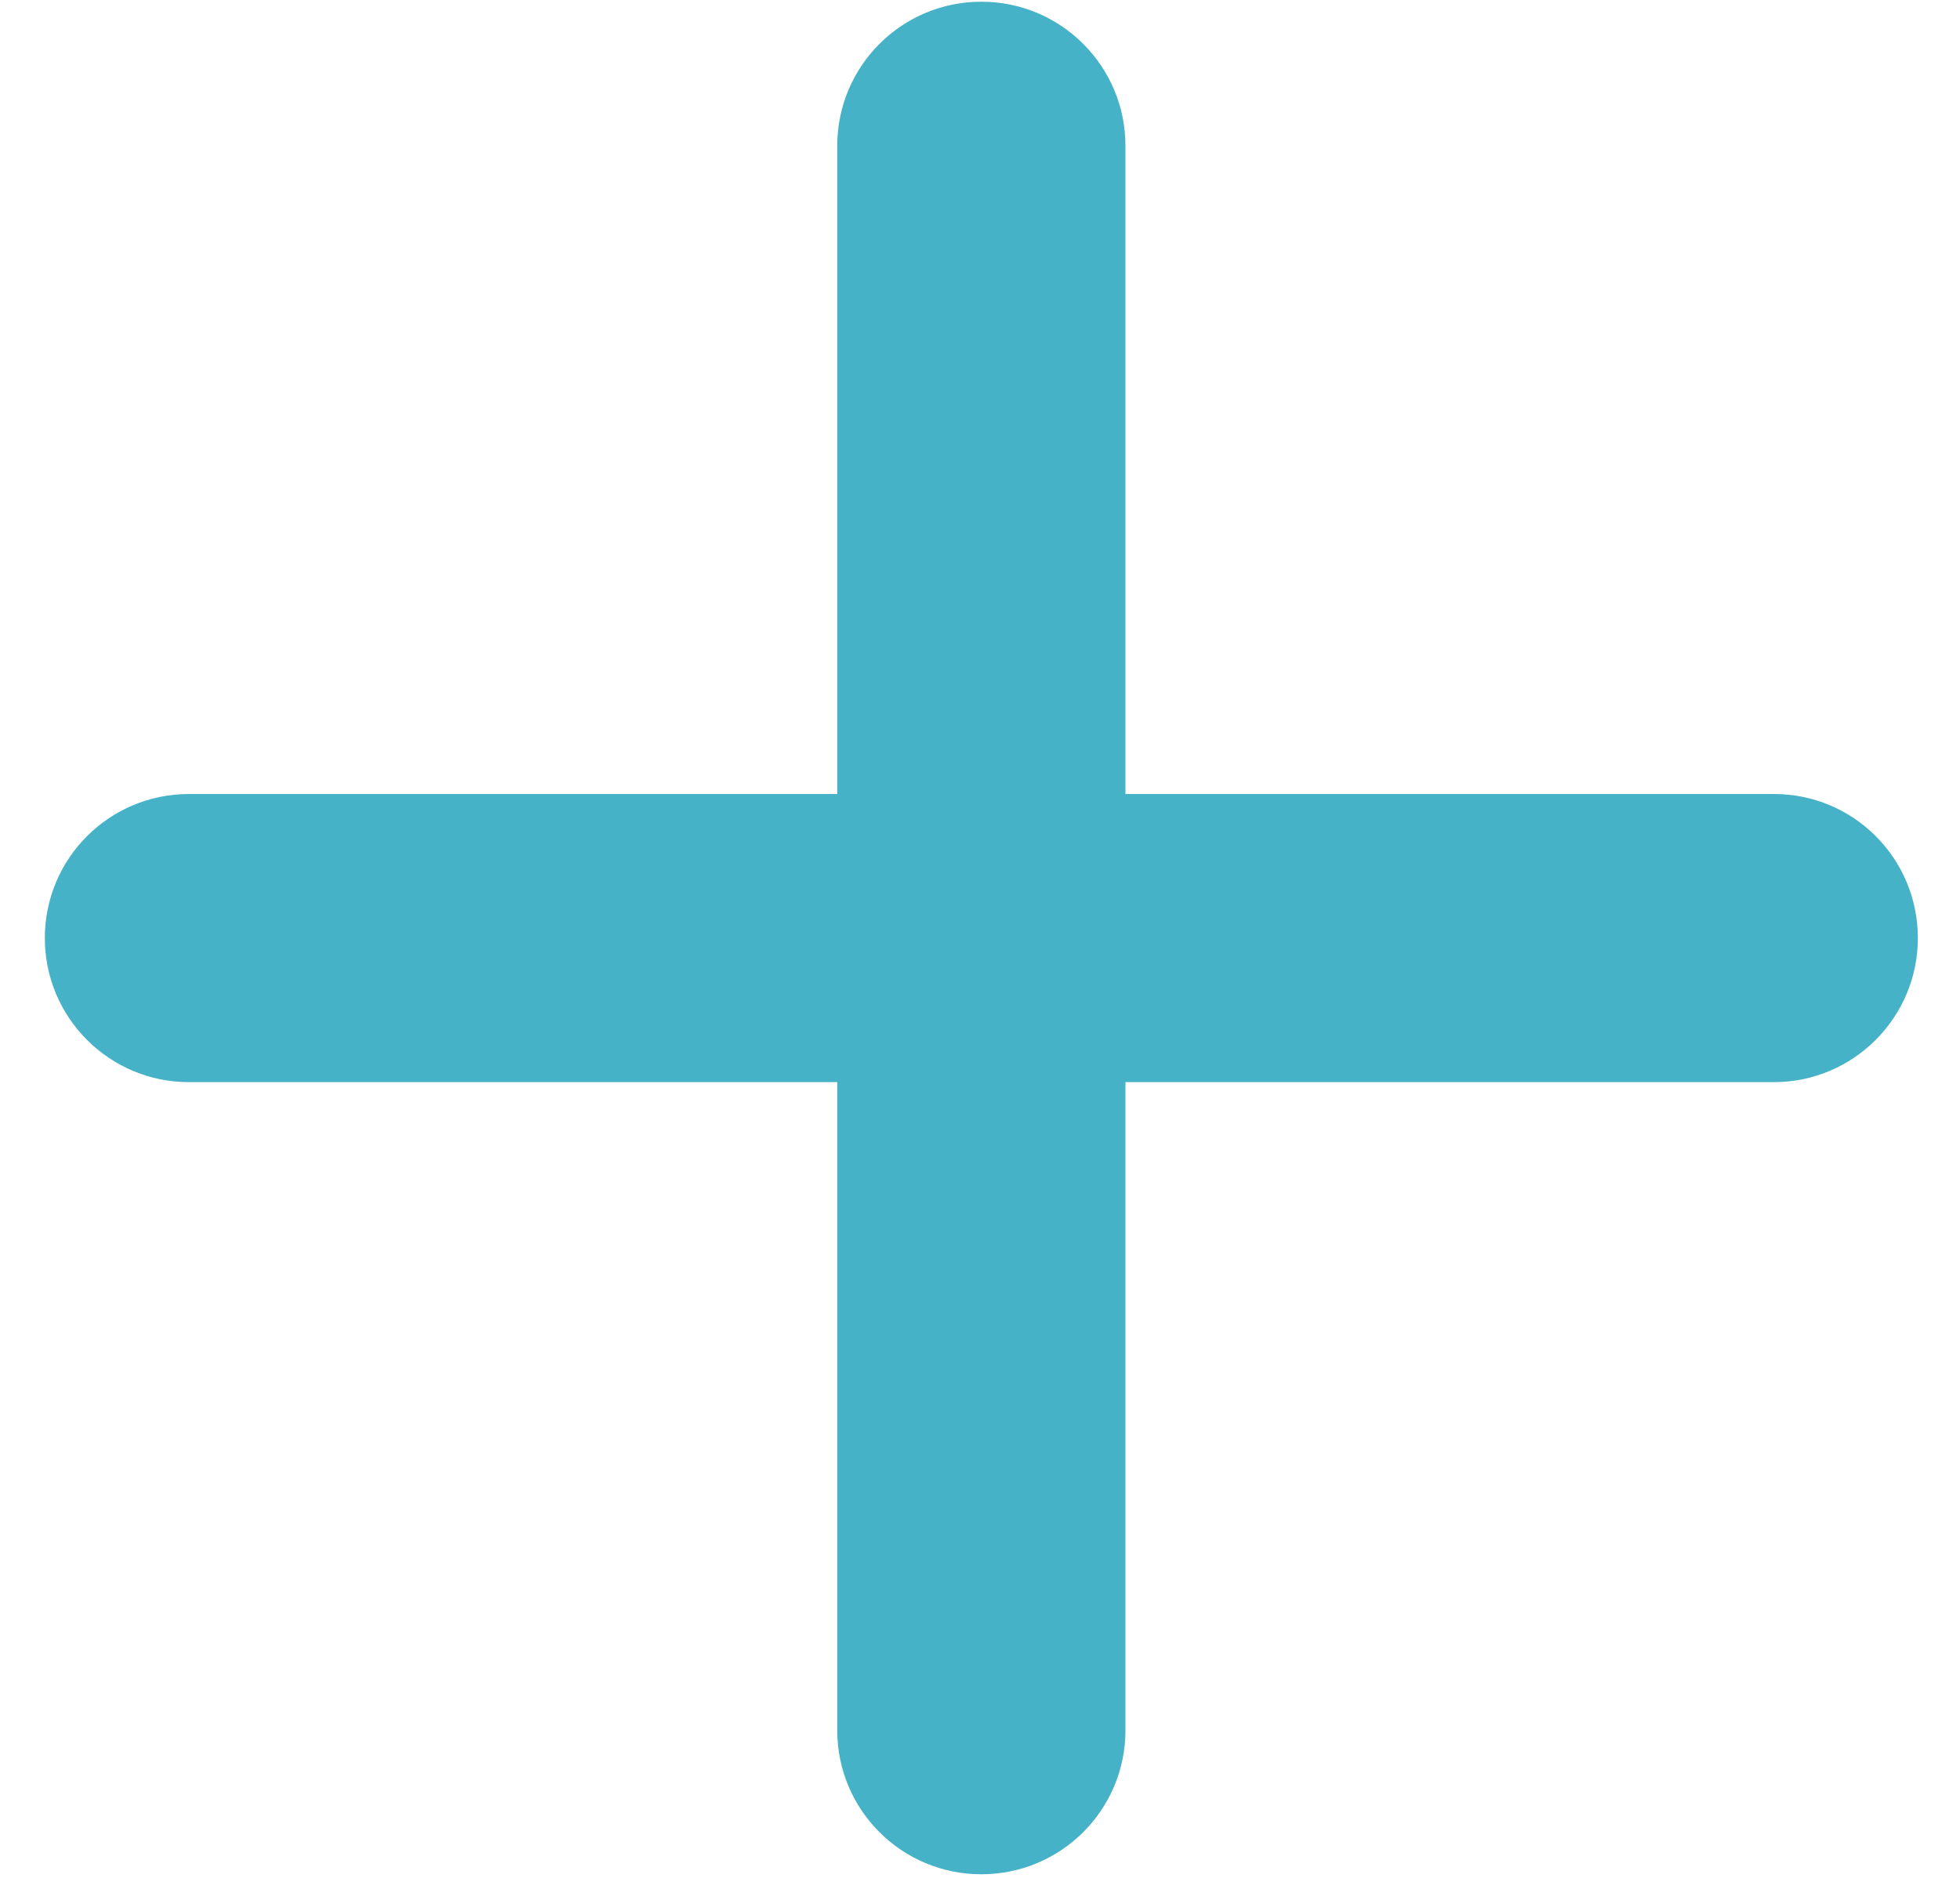 <svg width="24" height="23" viewBox="0 0 24 23" fill="none" xmlns="http://www.w3.org/2000/svg">
<path d="M23.484 11.489C23.484 12.464 22.694 13.254 21.72 13.254H13.781V21.193C13.781 22.168 12.991 22.956 12.016 22.956C11.042 22.956 10.252 22.168 10.252 21.193V13.254H2.313C1.339 13.254 0.549 12.464 0.549 11.489C0.549 10.513 1.339 9.725 2.313 9.725H10.252V1.786C10.252 0.81 11.042 0.021 12.016 0.021C12.991 0.021 13.781 0.81 13.781 1.786V9.725H21.72C22.696 9.724 23.484 10.513 23.484 11.489Z" fill="#46B2C8"/>
</svg>
